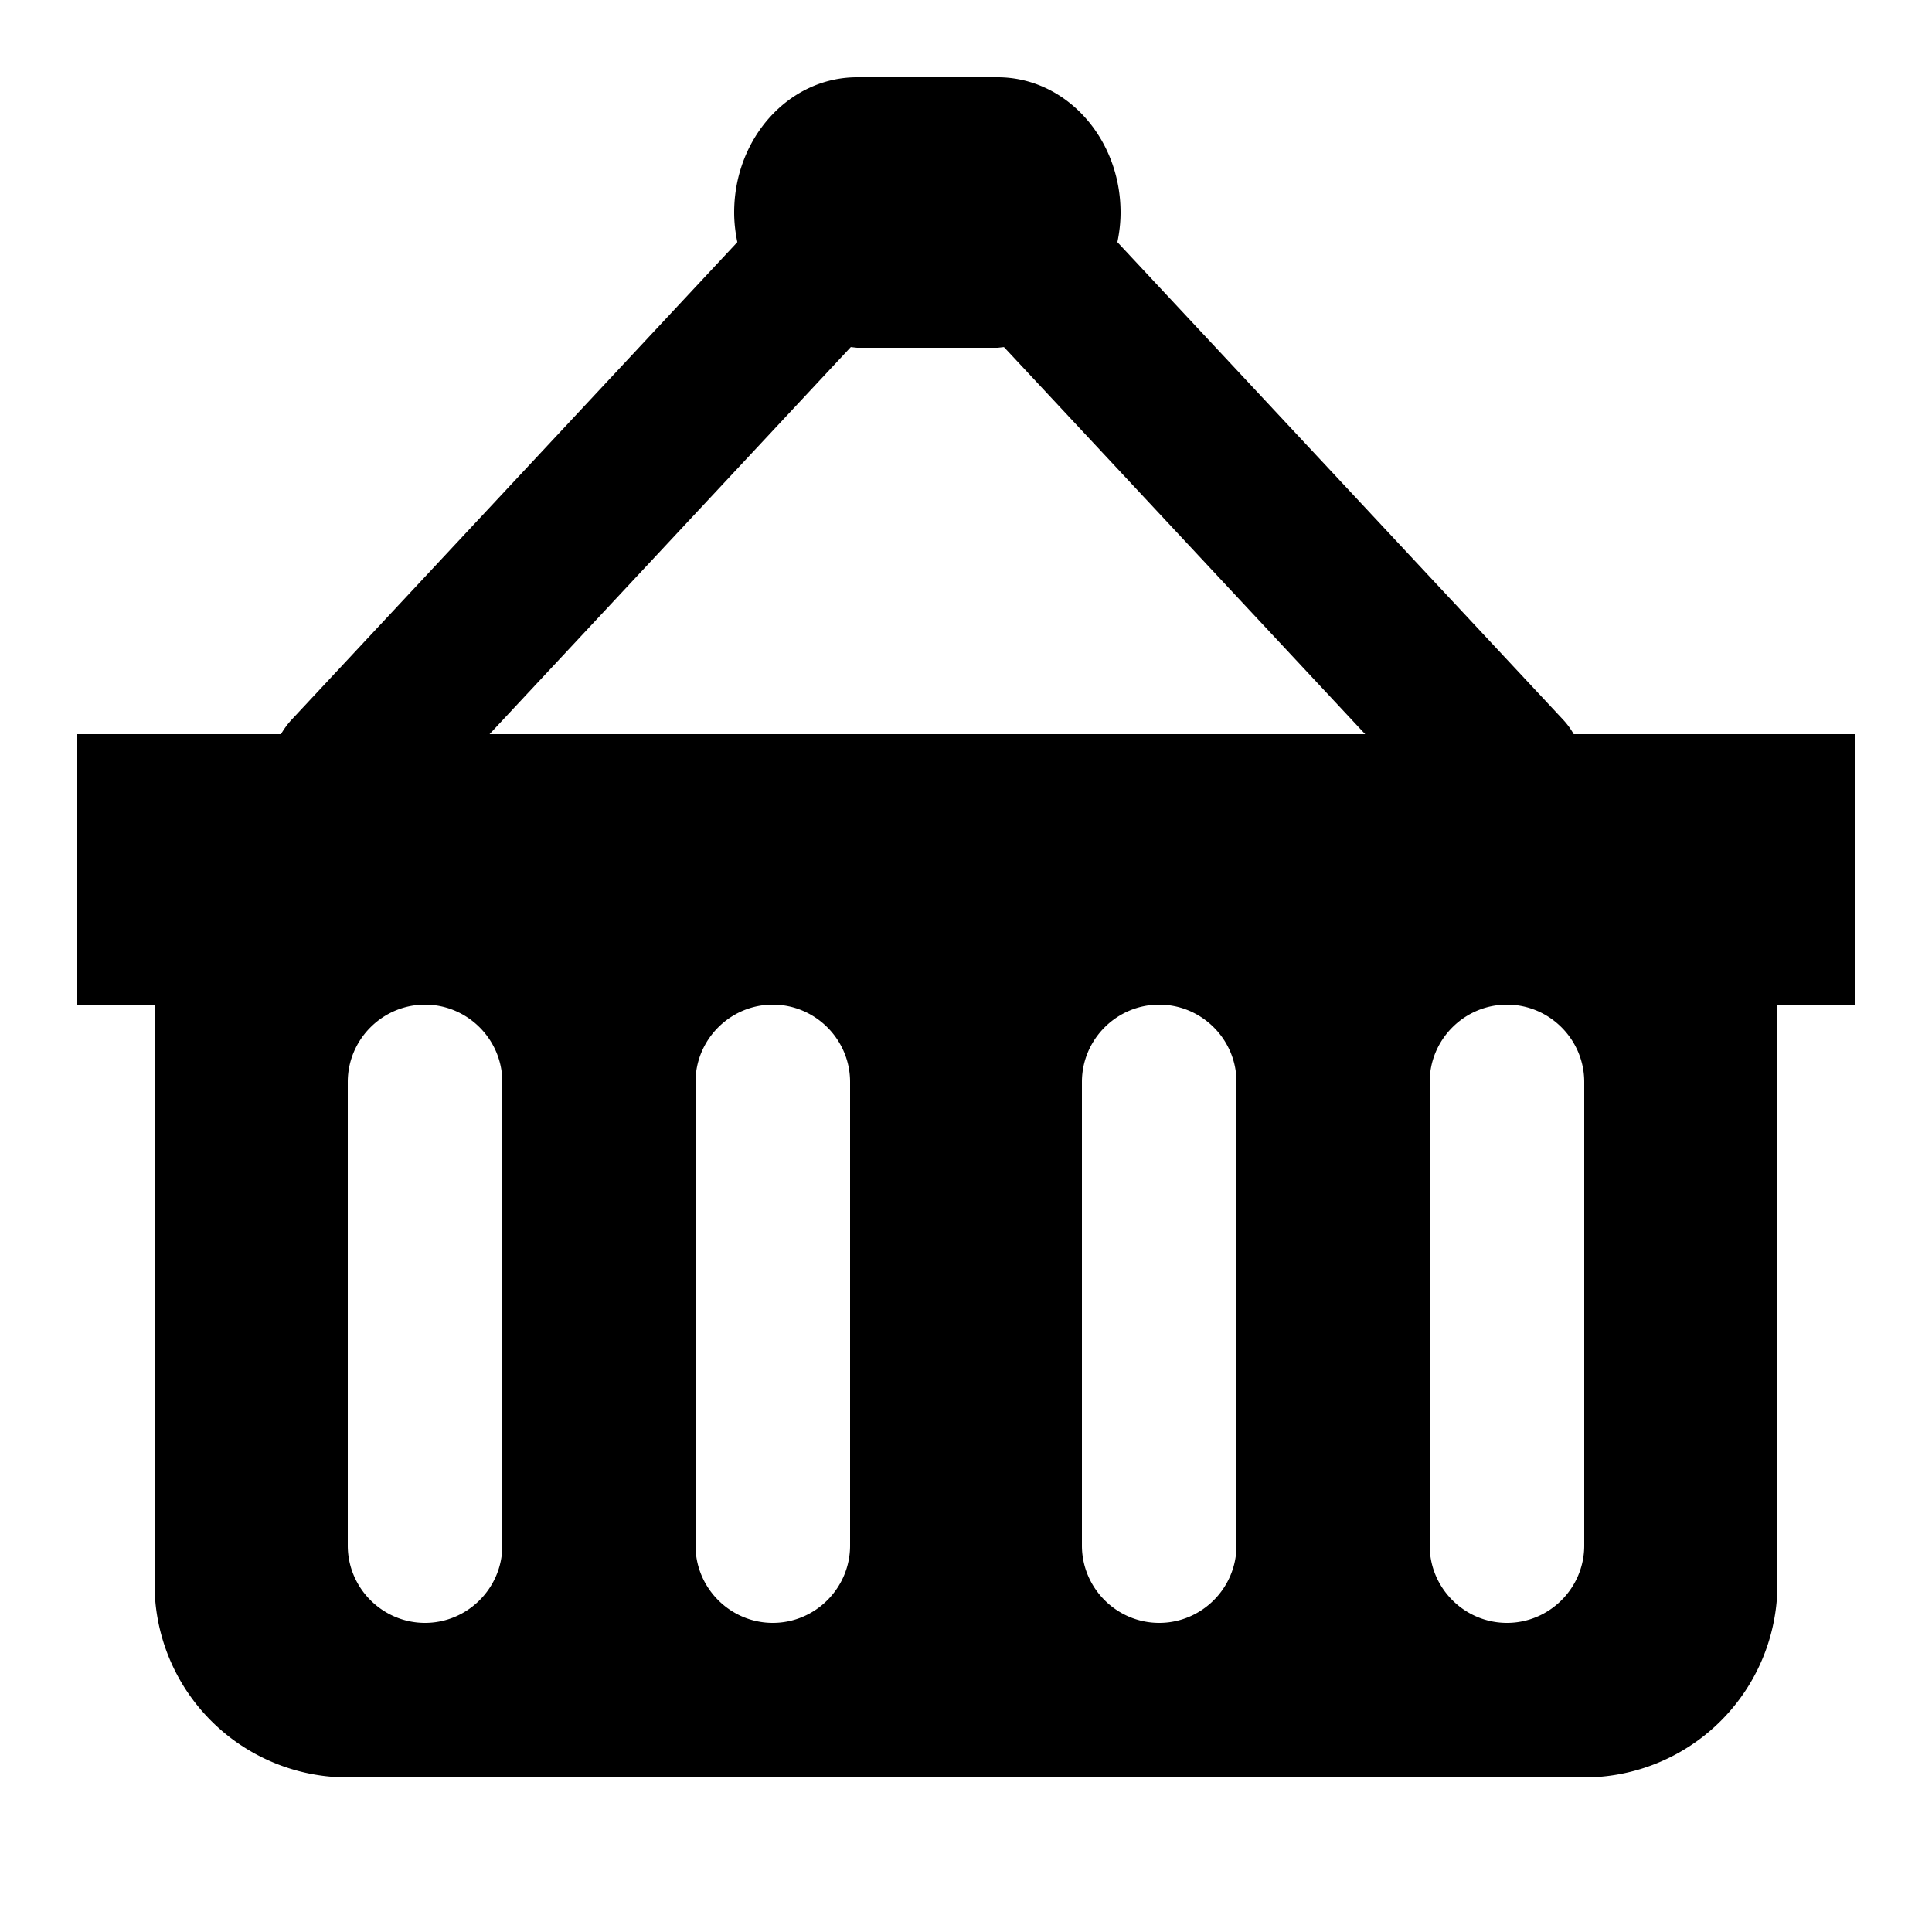 <svg xmlns="http://www.w3.org/2000/svg" xmlns:xlink="http://www.w3.org/1999/xlink" aria-hidden="true" role="img" class="iconify iconify--map" width="1em" height="1em" preserveAspectRatio="xMidYMid meet" viewBox="0 0 50 50" data-icon="map:convenience-store"><path fill="currentColor" d="M41 19h-.272a1.966 1.966 0 0 0-.266-.365L28.918 6.267c.051-.247.082-.503.082-.767C29 3.567 27.576 2 25.818 2h-3.637C20.424 2 19 3.567 19 5.5c0 .264.032.52.082.767L7.538 18.635a2.062 2.062 0 0 0-.266.365H2v7h2v15a5 5 0 0 0 5 5h32a5 5 0 0 0 5-5V26h2v-7h-7zM22.182 9h3.637l.163-.018L35.331 19H12.669l9.35-10.018l.163.018zM13 40c0 1.1-.9 2-2 2s-2-.9-2-2V28c0-1.1.9-2 2-2s2 .9 2 2v12zm9 0c0 1.1-.9 2-2 2s-2-.9-2-2V28c0-1.1.9-2 2-2s2 .9 2 2v12zm10 0c0 1.1-.9 2-2 2s-2-.9-2-2V28c0-1.1.9-2 2-2s2 .9 2 2v12zm9 0c0 1.1-.9 2-2 2s-2-.9-2-2V28c0-1.1.9-2 2-2s2 .9 2 2v12z"></path></svg>